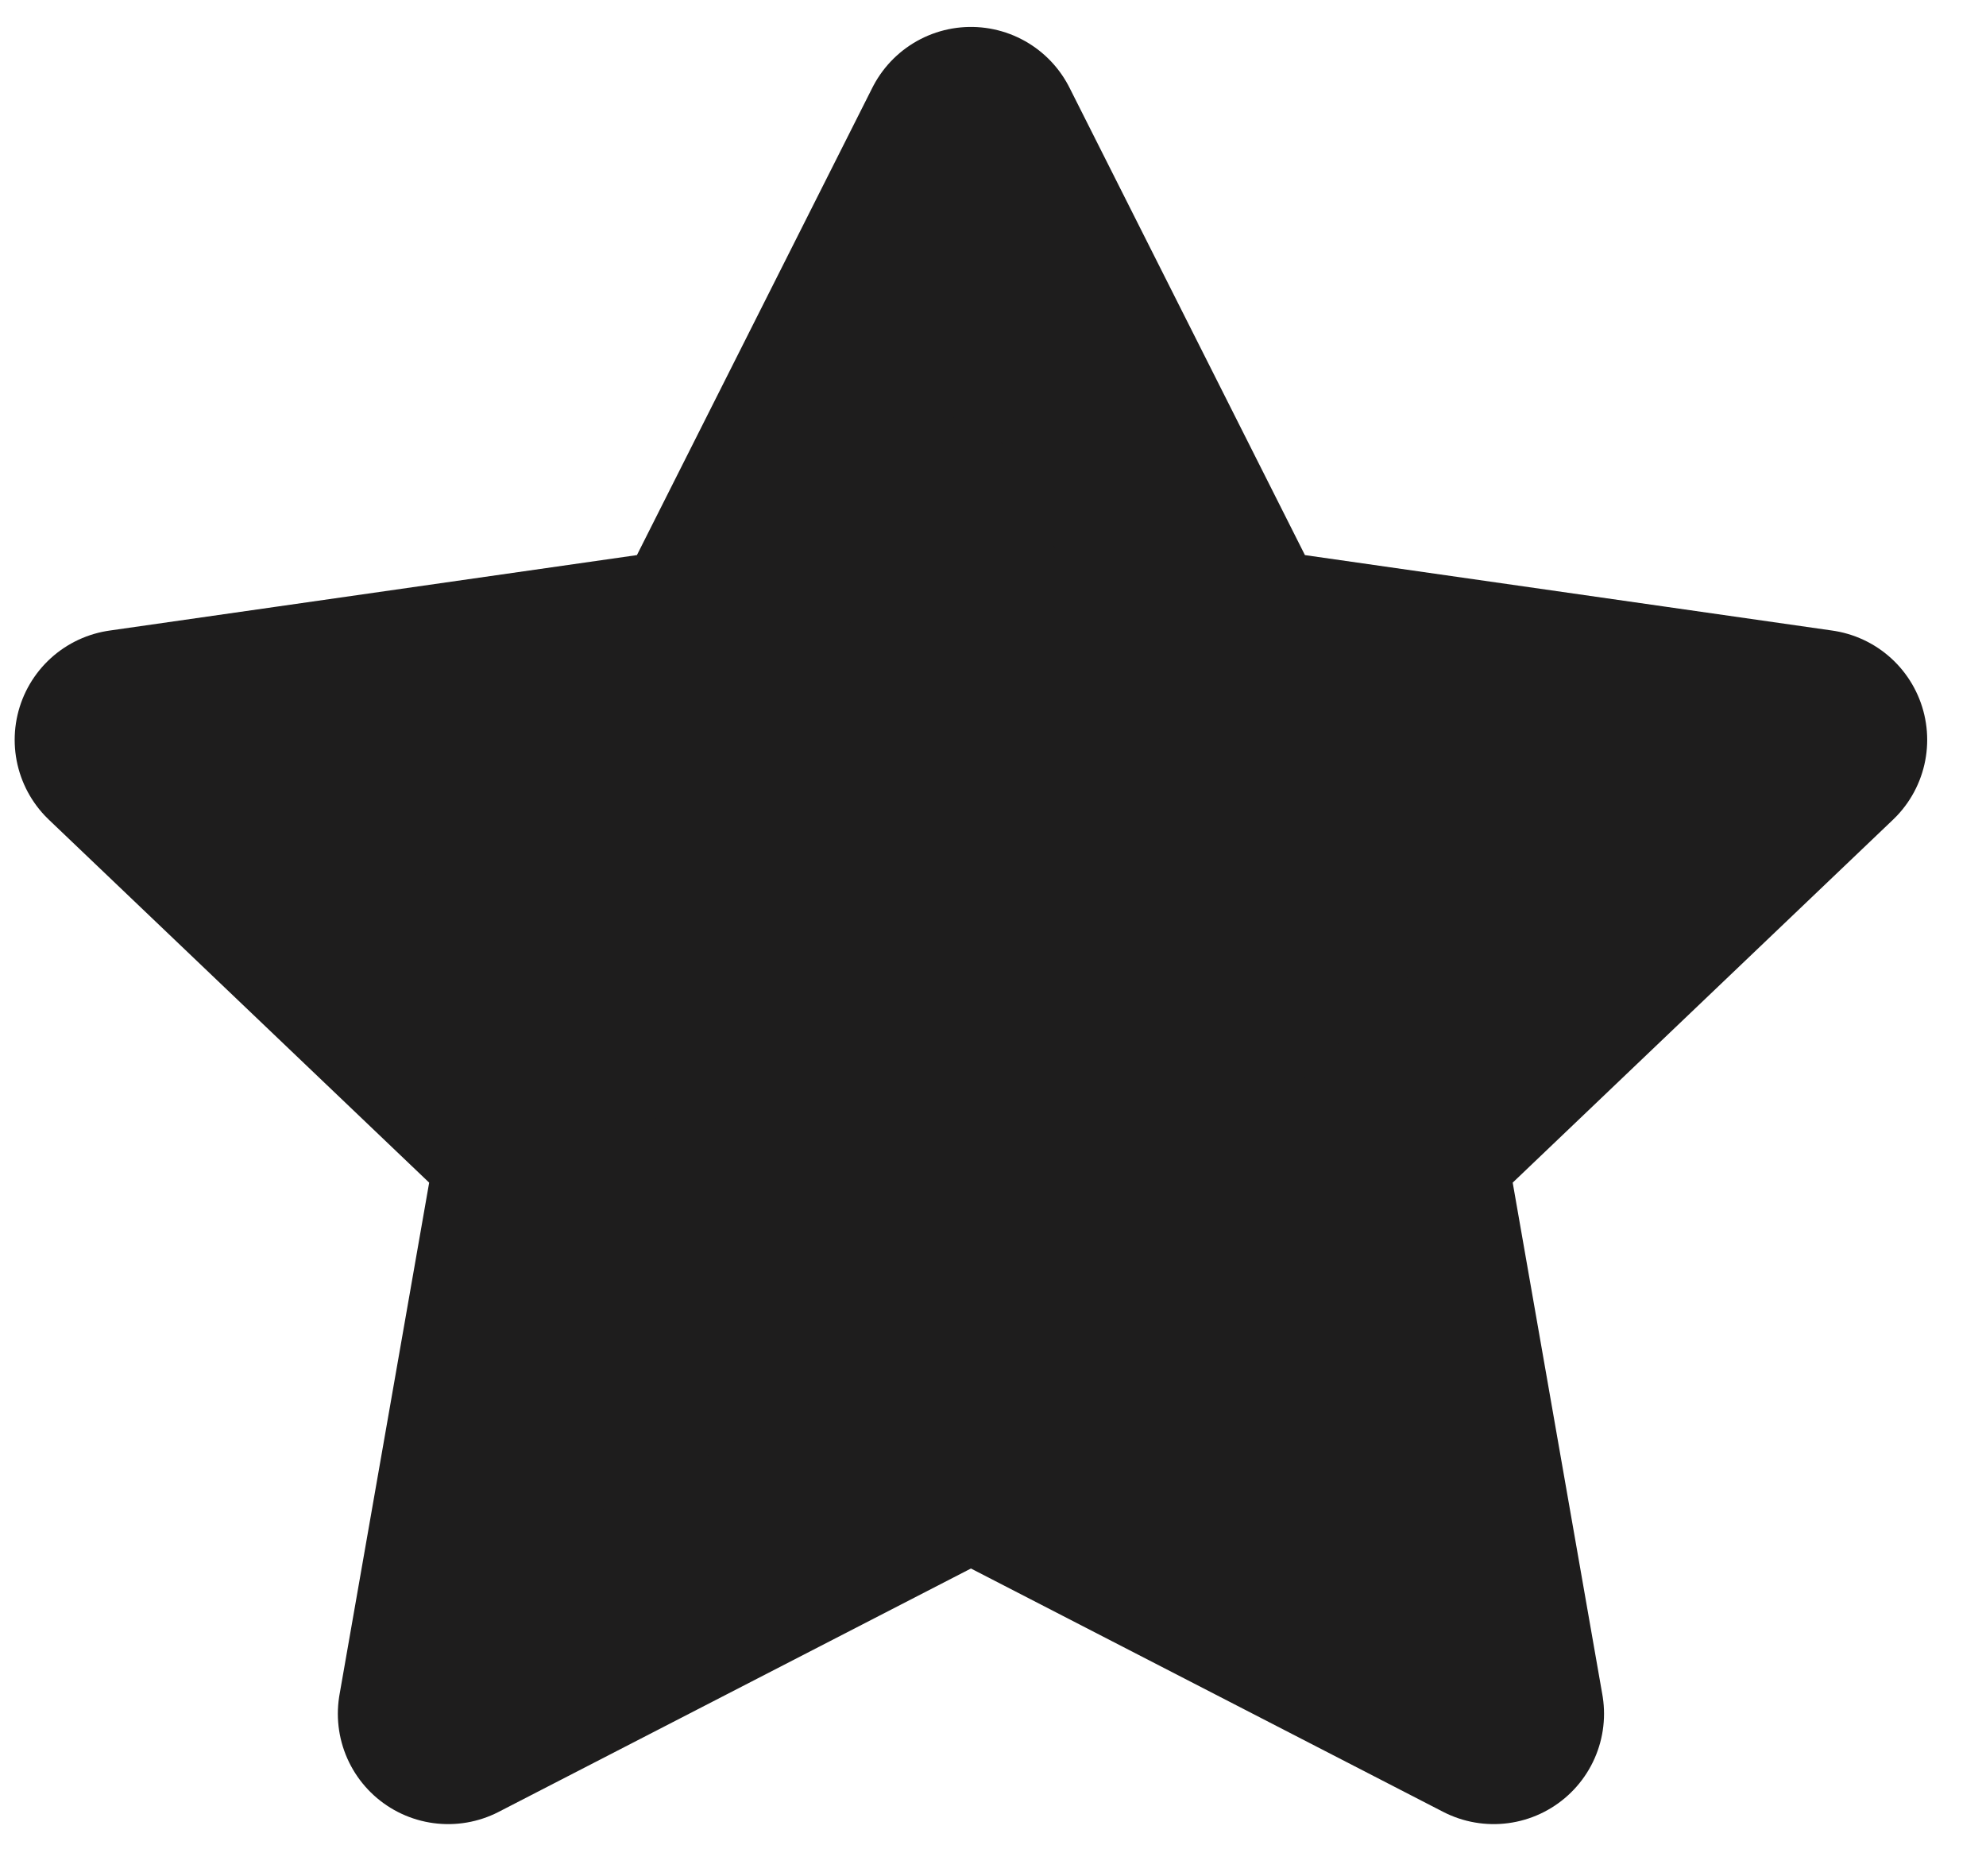 <svg width="18" height="17" viewBox="0 0 18 17" fill="none" xmlns="http://www.w3.org/2000/svg">
<path d="M8.8 1.244L11.169 5.946L16.467 6.704L12.633 10.362L13.538 15.529L8.8 13.088L4.062 15.529L4.967 10.362L1.133 6.704L6.431 5.946L8.8 1.244Z" fill="#1E1D1D" stroke="#1E1D1D" stroke-width="2" stroke-linecap="round" stroke-linejoin="round"/>
</svg>
